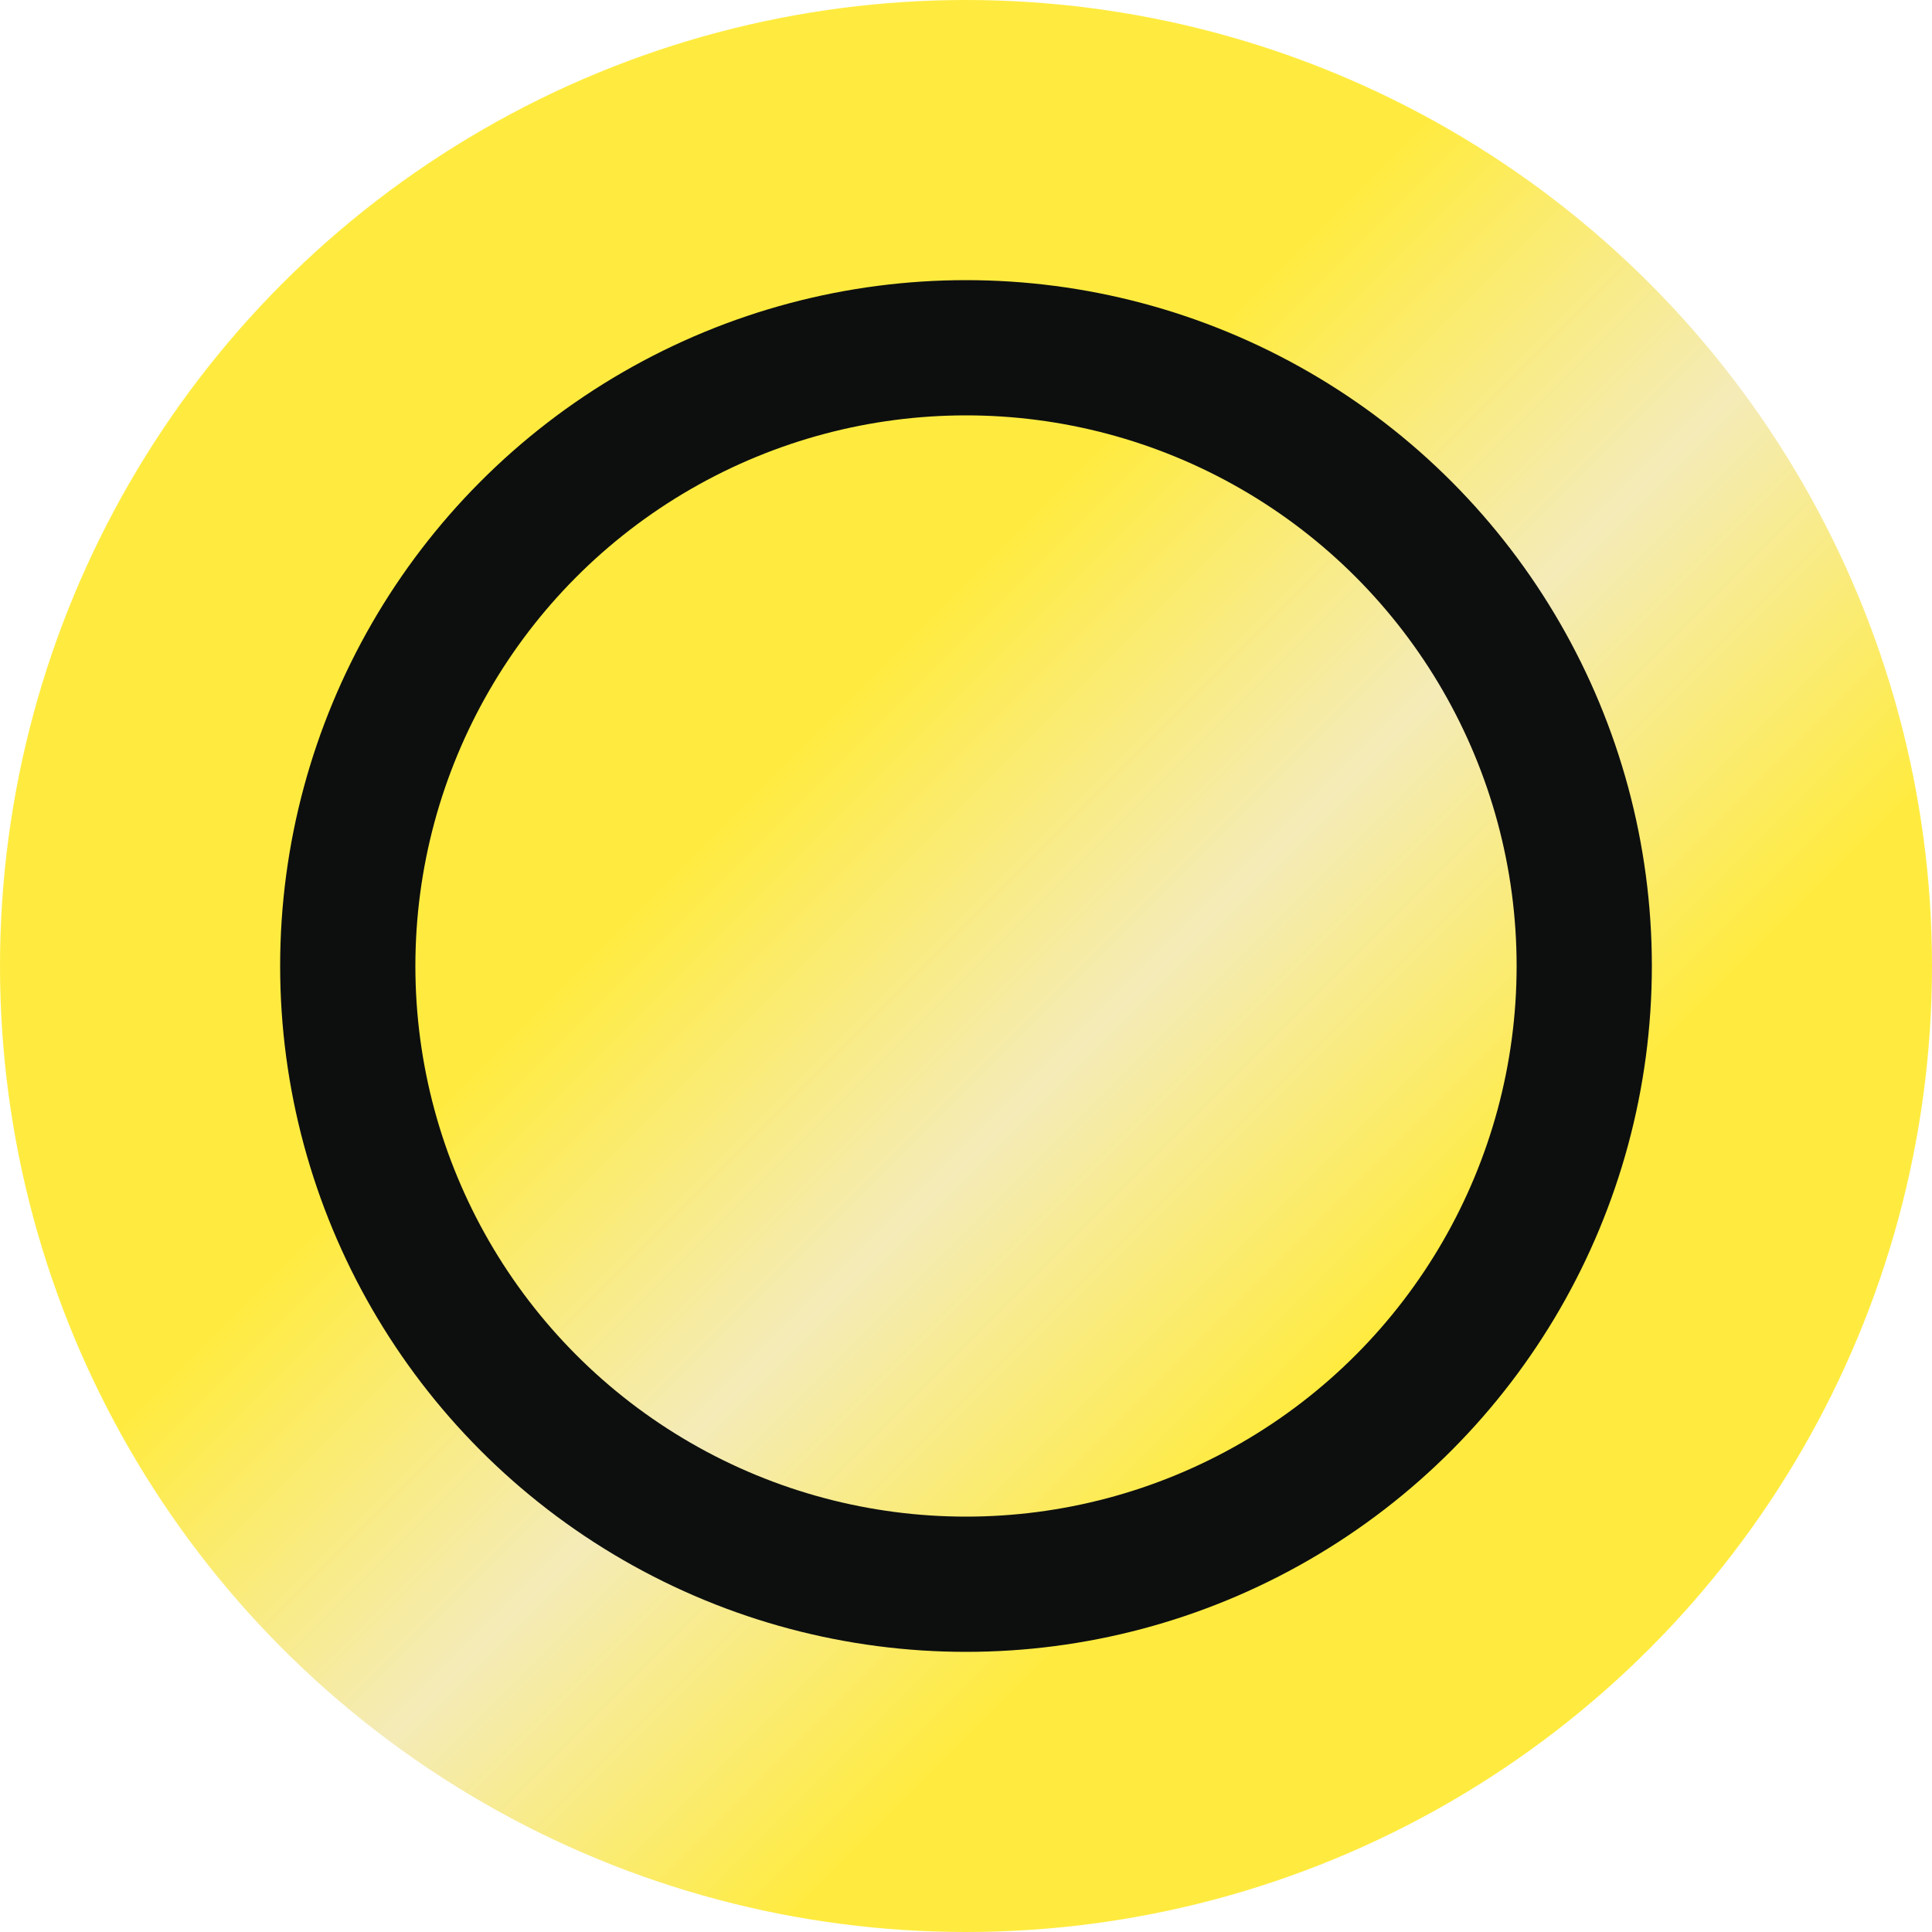 <svg xmlns="http://www.w3.org/2000/svg" x="0px" y="0px" viewBox="0 0 100 100">
    <defs>
        <linearGradient id="gradient" x1="0%" x2="100%" y1="0%" y2="100%">
            <stop offset="40%" style="stop-color:rgb(255,235,63);stop-opacity:1" />
            <stop offset="55%" style="stop-color:rgb(244,235,184);stop-opacity:1" />
            <stop offset="70%" style="stop-color:rgb(255,235,63);stop-opacity:1" />
        </linearGradient>
    </defs>
    <circle fill="url(#gradient)" cx="50" cy="50" r="50" />
    <circle fill="rgba(0, 0, 0, 0)" cx="50" cy="50" r="32" stroke="#0D0F0F" stroke-width="7" />
</svg>
